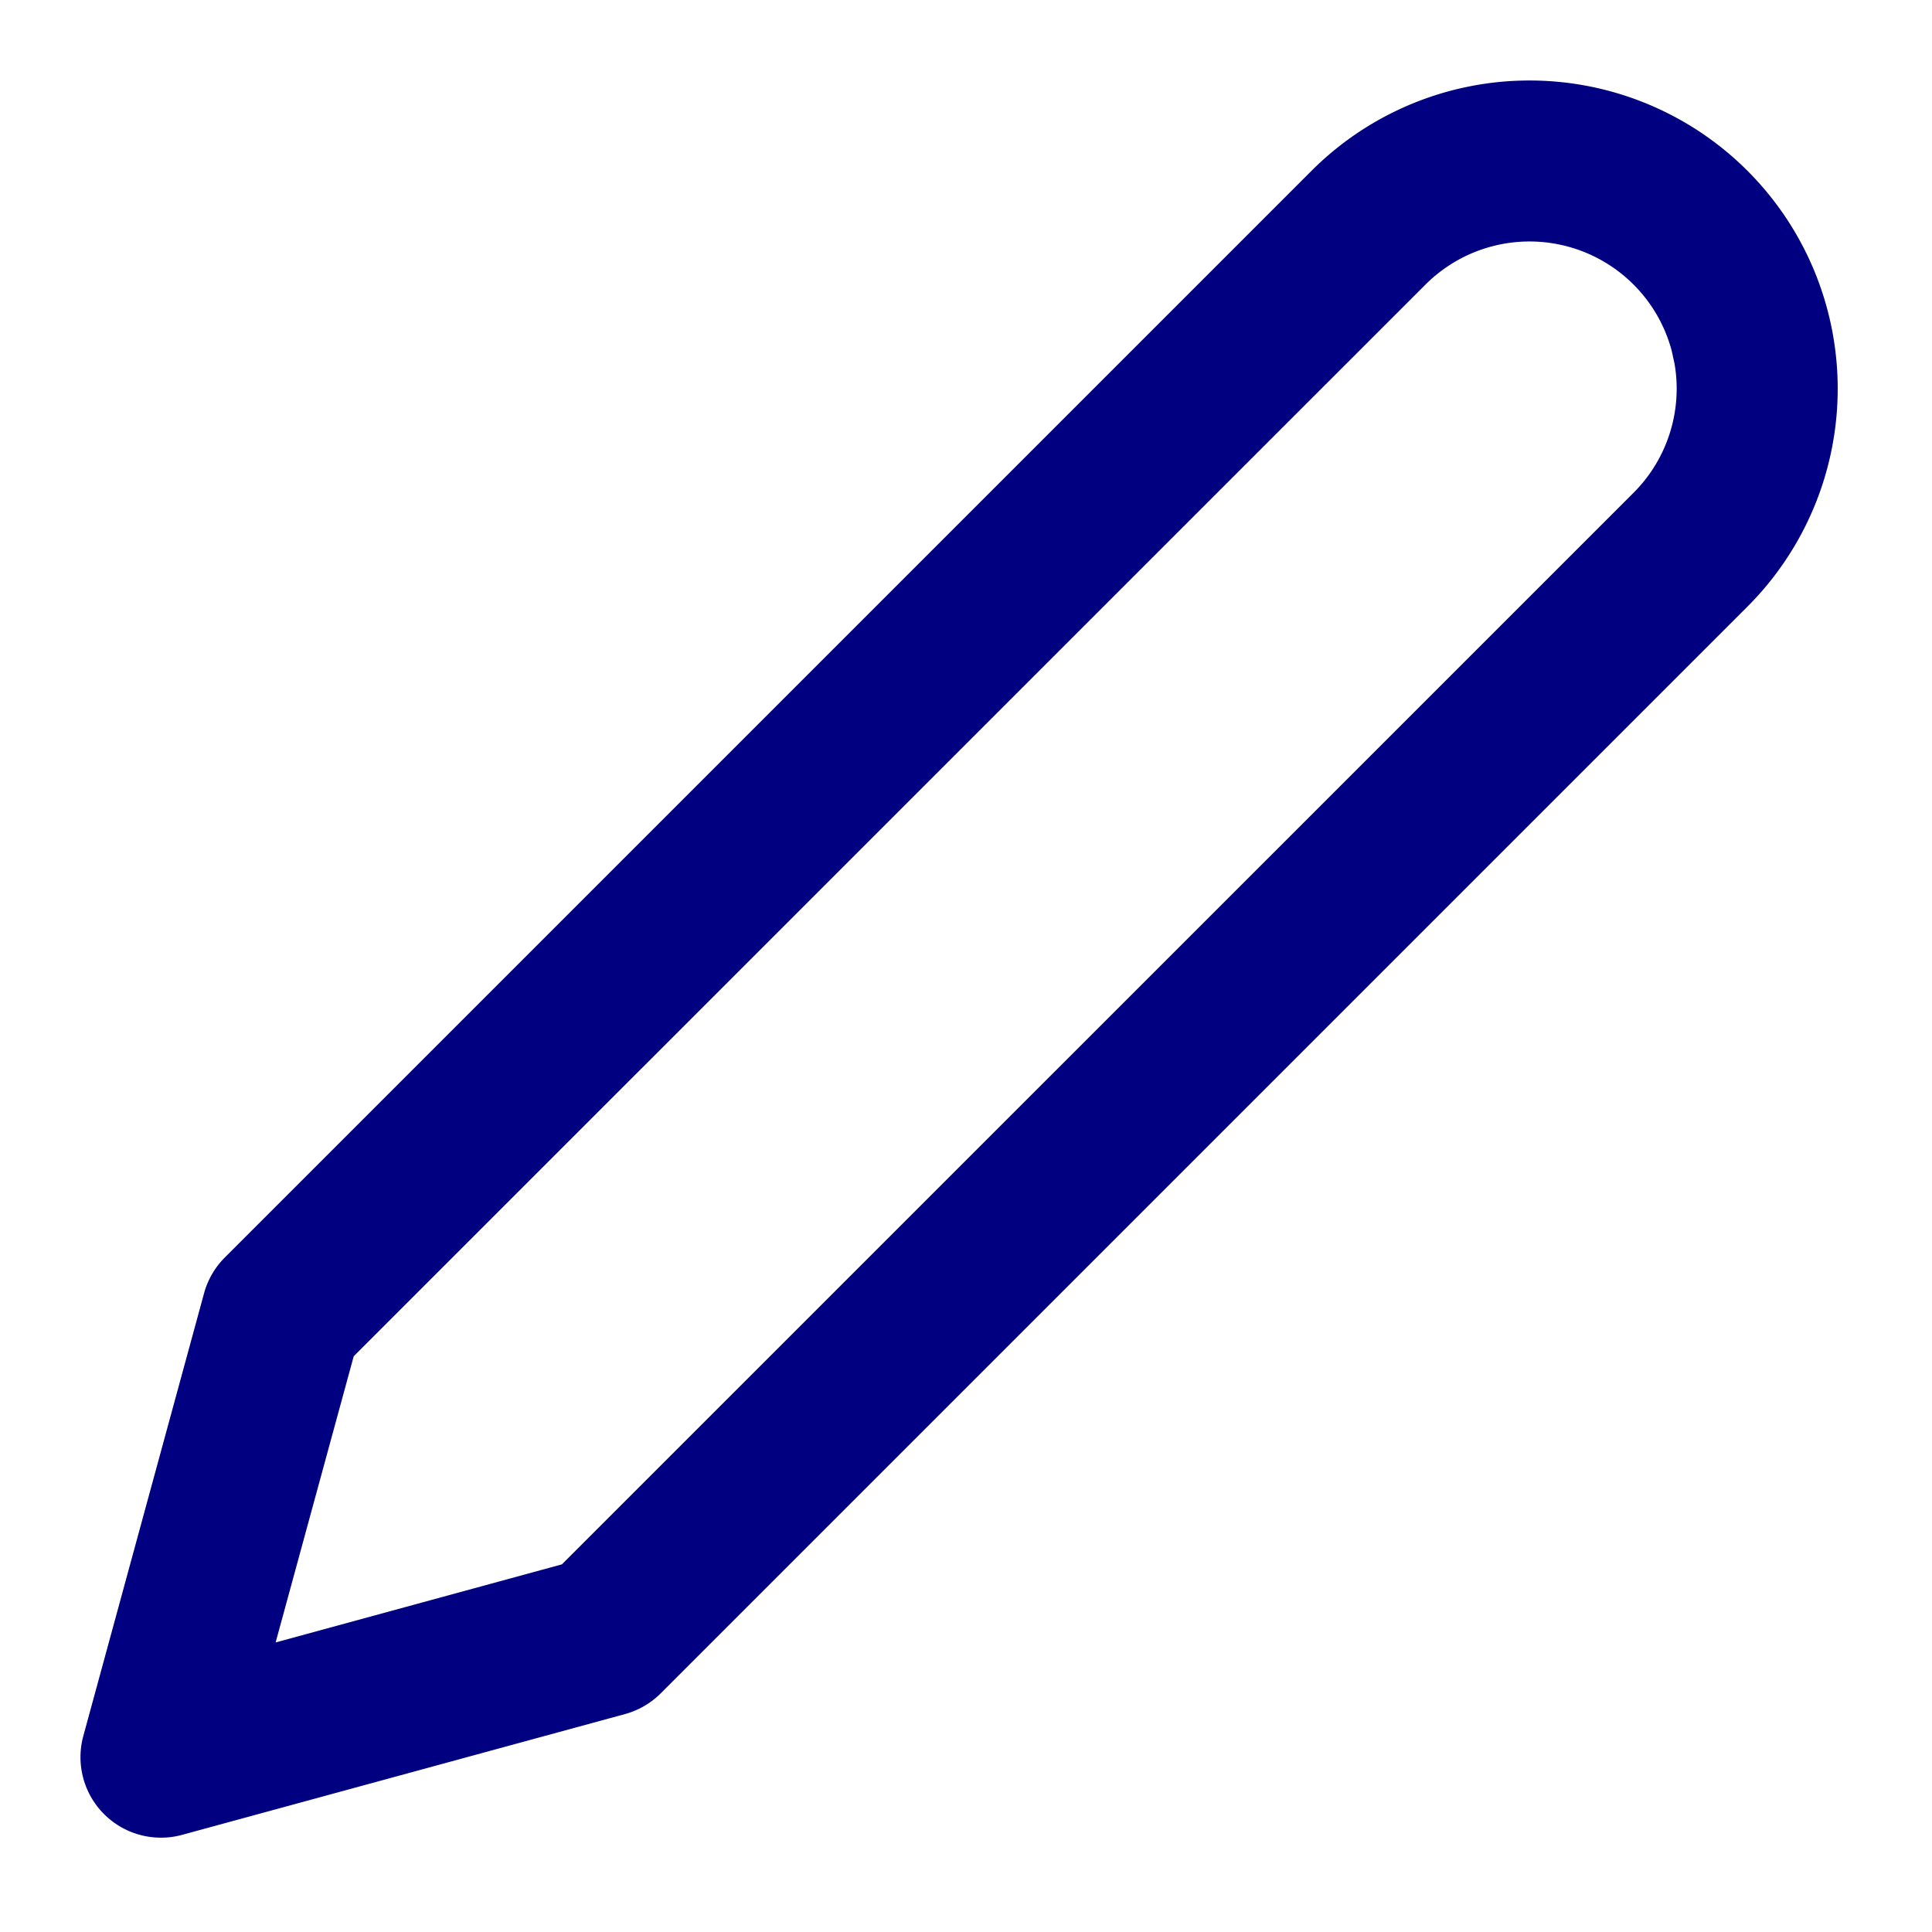 <svg width="24" height="24" viewBox="0 0 24 24" xmlns="http://www.w3.org/2000/svg">
    <path d="M16.293 2.121a3.828 3.828 0 1 1 5.414 5.415l-13.5 13.5a1 1 0 0 1-.444.257l-5.5 1.5a1 1 0 0 1-1.228-1.228l1.5-5.5a1 1 0 0 1 .258-.444l13.5-13.5zm3.18.941a1.828 1.828 0 0 0-1.766.474L4.394 16.848l-.97 3.555 3.556-.97L20.293 6.121c.423-.423.61-1.024.508-1.607l-.035-.159a1.828 1.828 0 0 0-1.293-1.293z" fill="navy" fill-rule="evenodd"/>
</svg>
